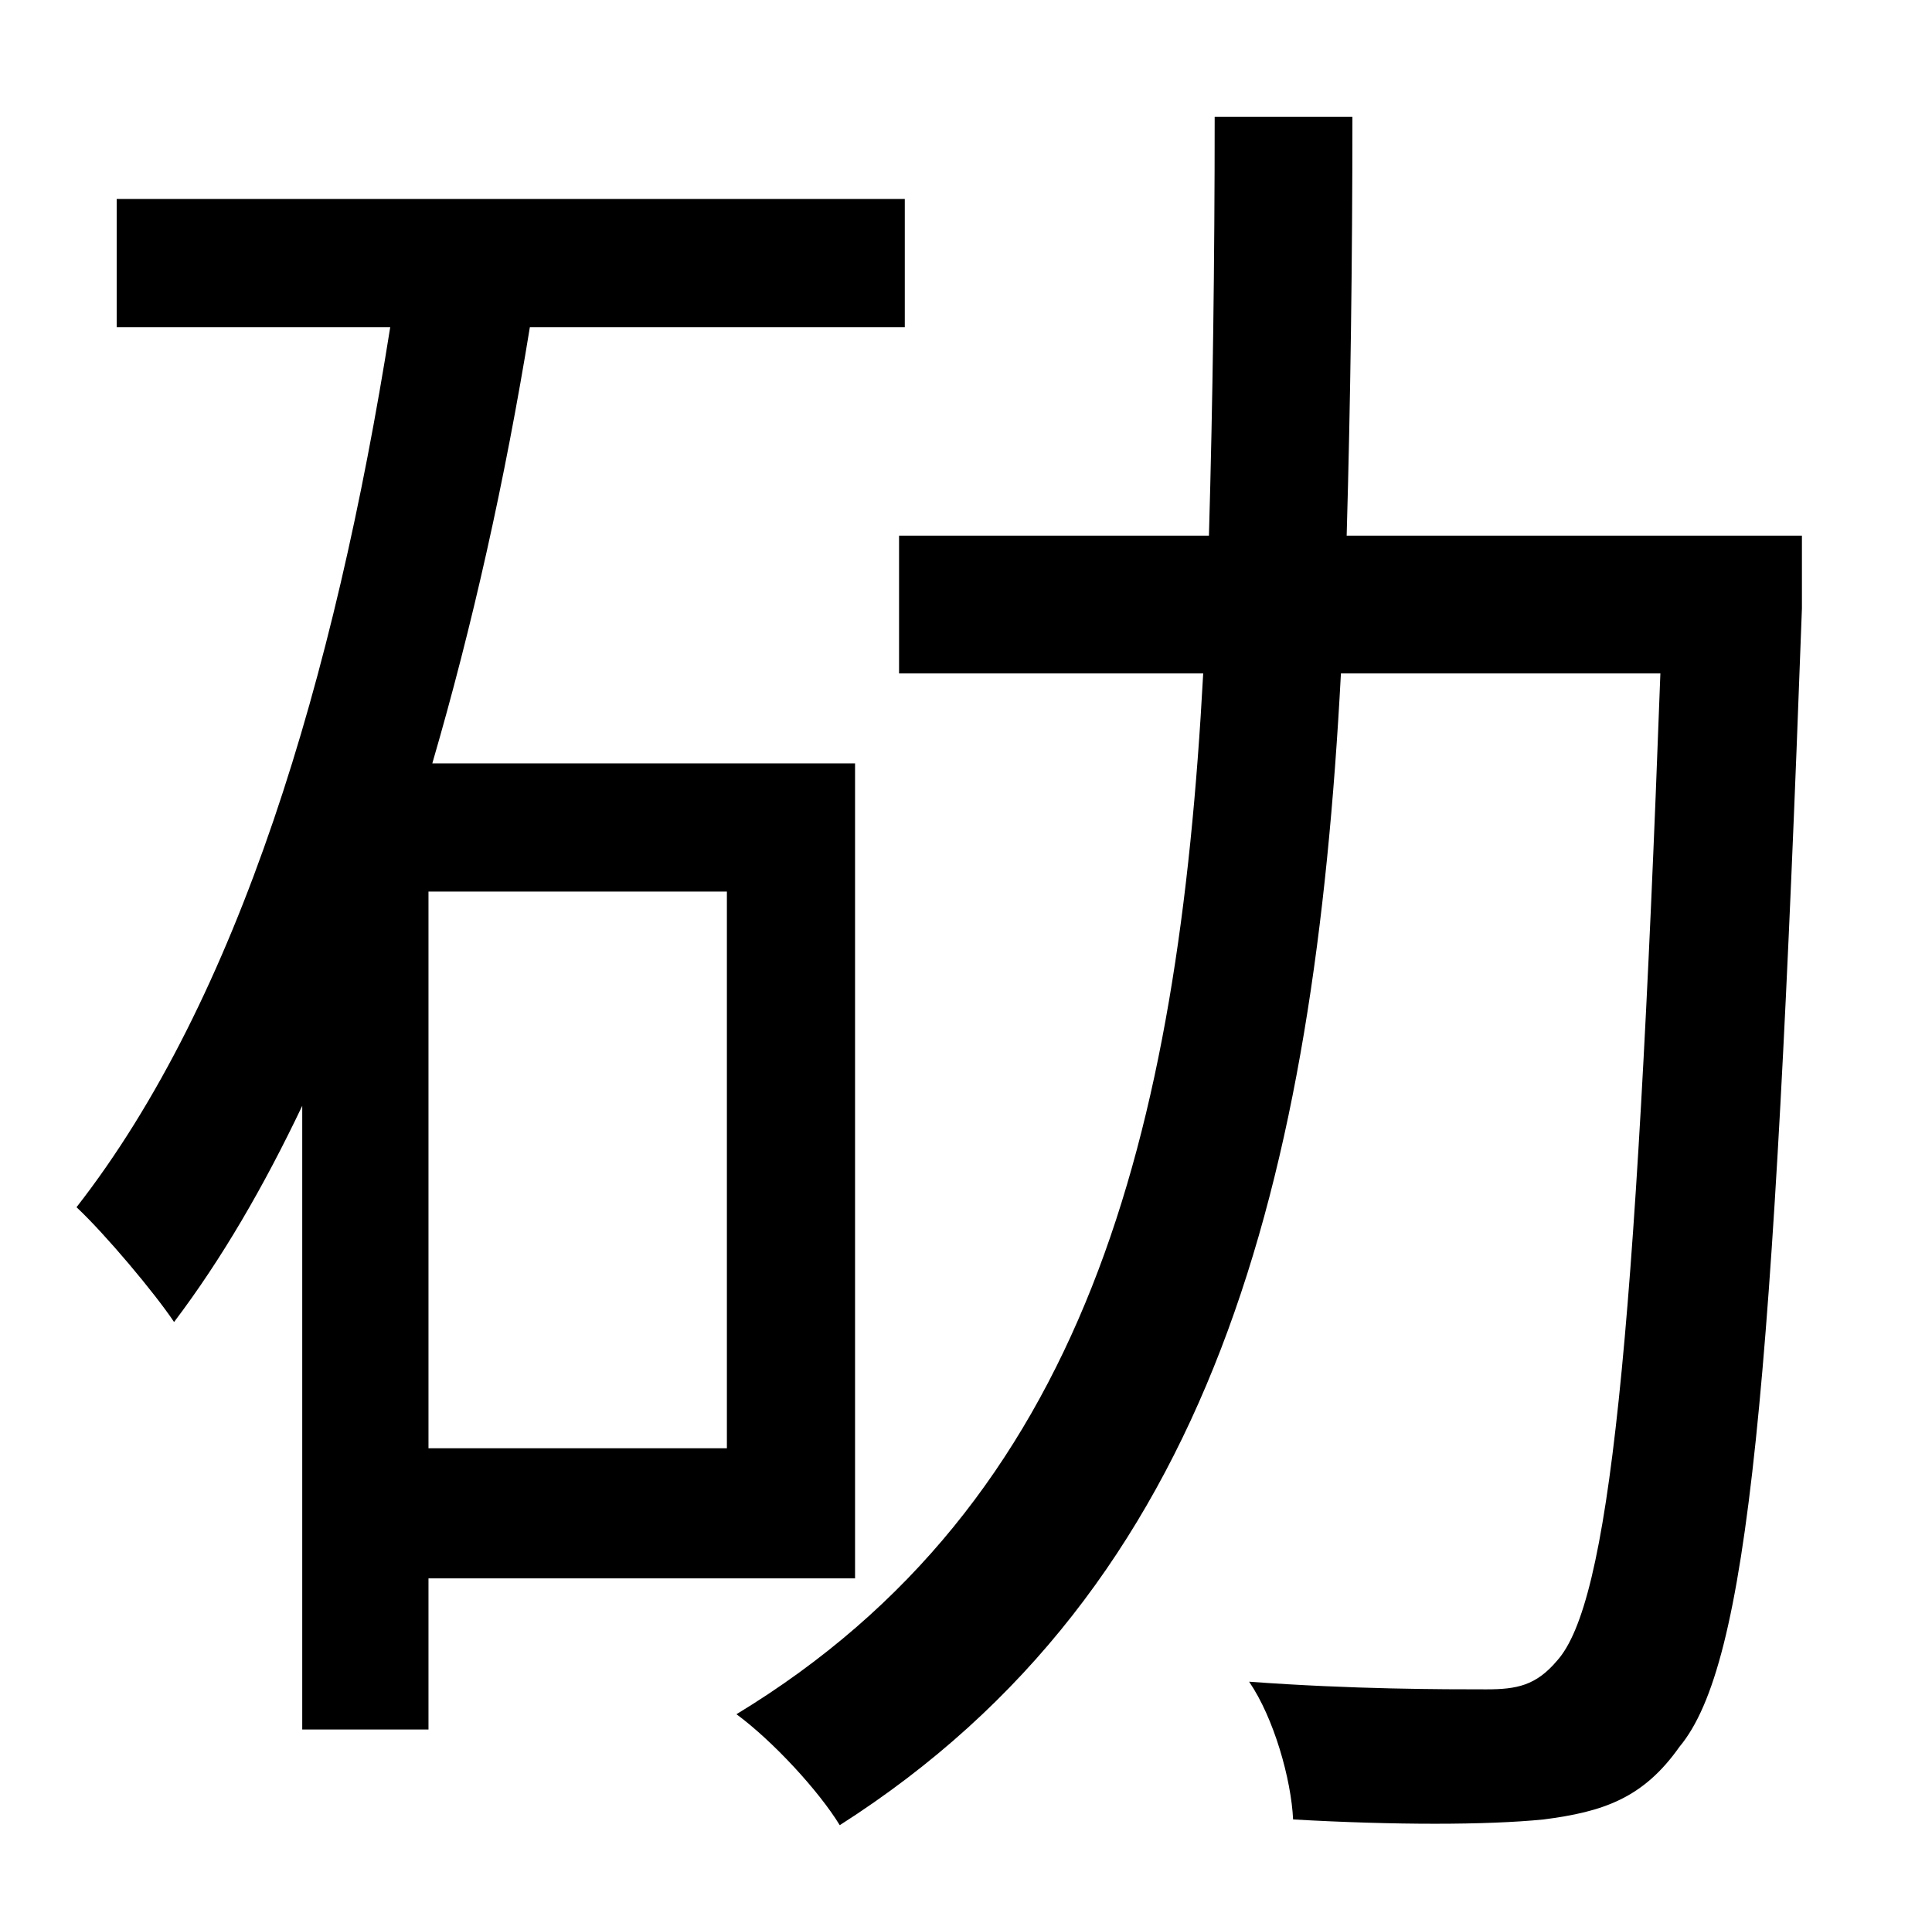 <?xml version="1.0" standalone="no"?>
<!DOCTYPE svg PUBLIC "-//W3C//DTD SVG 1.1//EN" "http://www.w3.org/Graphics/SVG/1.1/DTD/svg11.dtd" >
<svg xmlns="http://www.w3.org/2000/svg" xmlns:xlink="http://www.w3.org/1999/xlink" version="1.1" viewBox="-10 0 1010 1000">
   <path fill="currentColor"
d="M370 757v-291h-156v291h156zM437 825h-223v79h-66v-326c-20 42 -42 80 -67 113c-10 -15 -36 -46 -51 -60c85 -109 135 -277 164 -460h-143v-67h412v67h-196c-13 80 -30 156 -51 228h221v426zM932 280v38c-15 409 -28 552 -64 595c-19 27 -40 34 -71 38
c-30 3 -78 3 -131 0c-1 -21 -10 -53 -23 -72c54 4 102 4 124 4c16 0 26 -2 37 -15c27 -30 41 -162 54 -516h-167c-14 264 -66 477 -262 602c-11 -18 -35 -44 -54 -58c183 -111 231 -303 244 -544h-159v-72h162c2 -70 3 -143 3 -219h72c0 76 -1 149 -3 219h238z" />
</svg>
